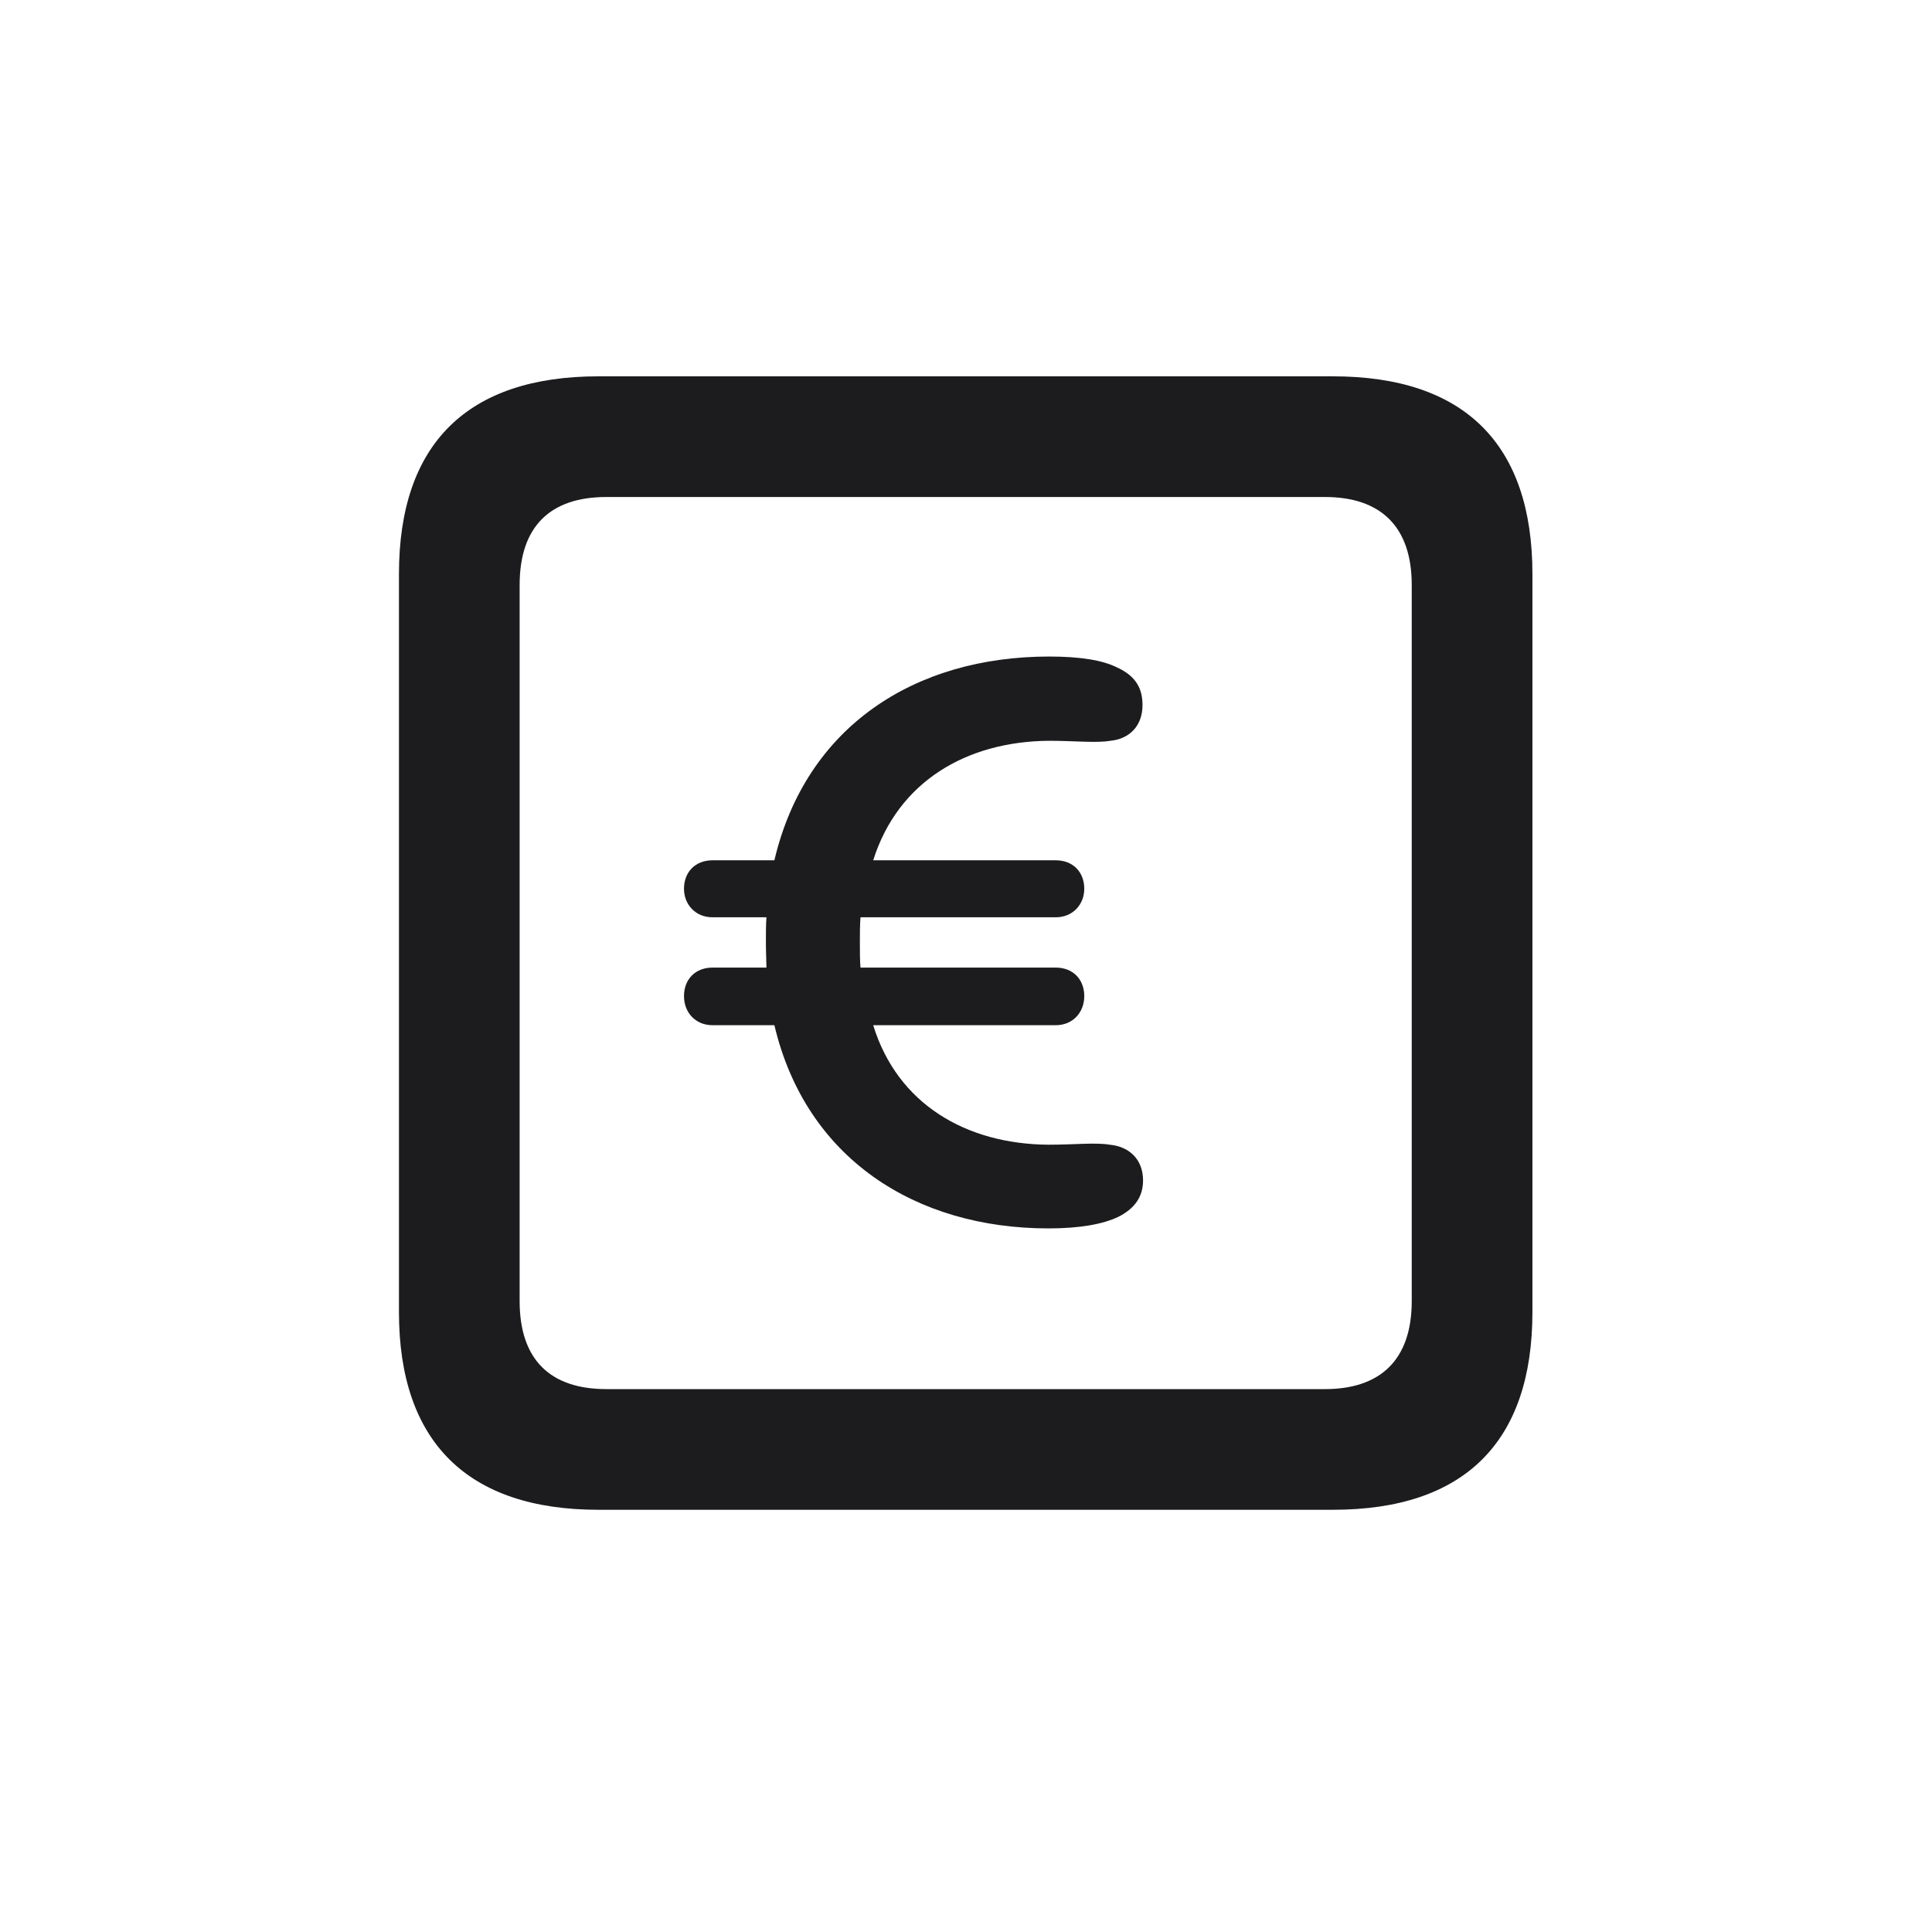 <svg width="28" height="28" viewBox="0 0 28 28" fill="none" xmlns="http://www.w3.org/2000/svg">
<path d="M8.674 21.881H19.317C21.225 21.881 22.209 20.896 22.209 19.016V8.319C22.209 6.438 21.225 5.454 19.317 5.454H8.674C6.775 5.454 5.782 6.43 5.782 8.319V19.016C5.782 20.896 6.775 21.881 8.674 21.881ZM8.788 20.132C7.979 20.132 7.531 19.71 7.531 18.857V8.478C7.531 7.625 7.979 7.203 8.788 7.203H19.203C20.003 7.203 20.46 7.625 20.46 8.478V18.857C20.46 19.71 20.003 20.132 19.203 20.132H8.788ZM15.195 17.803C15.652 17.803 15.986 17.741 16.206 17.636C16.452 17.513 16.566 17.337 16.566 17.108C16.566 16.801 16.364 16.616 16.083 16.59C15.881 16.555 15.573 16.59 15.195 16.59C14 16.581 13.007 16.001 12.655 14.858H15.301C15.547 14.858 15.714 14.674 15.714 14.437C15.714 14.19 15.547 14.023 15.301 14.023H12.471C12.462 13.927 12.462 13.795 12.462 13.663C12.462 13.531 12.462 13.408 12.471 13.294H15.301C15.547 13.294 15.714 13.109 15.714 12.881C15.714 12.635 15.547 12.468 15.301 12.468H12.655C13.016 11.325 14.009 10.745 15.204 10.736C15.573 10.736 15.89 10.771 16.092 10.736C16.364 10.71 16.558 10.525 16.558 10.218C16.558 9.998 16.479 9.805 16.189 9.673C15.977 9.567 15.652 9.515 15.204 9.515C13.262 9.515 11.68 10.525 11.223 12.468H10.326C10.08 12.468 9.913 12.635 9.913 12.881C9.913 13.109 10.08 13.294 10.326 13.294H11.108C11.1 13.408 11.1 13.514 11.1 13.654C11.1 13.804 11.108 13.944 11.108 14.023H10.326C10.08 14.023 9.913 14.19 9.913 14.437C9.913 14.674 10.08 14.858 10.326 14.858H11.223C11.68 16.792 13.271 17.803 15.195 17.803Z" fill="#1C1C1E"/>
</svg>

